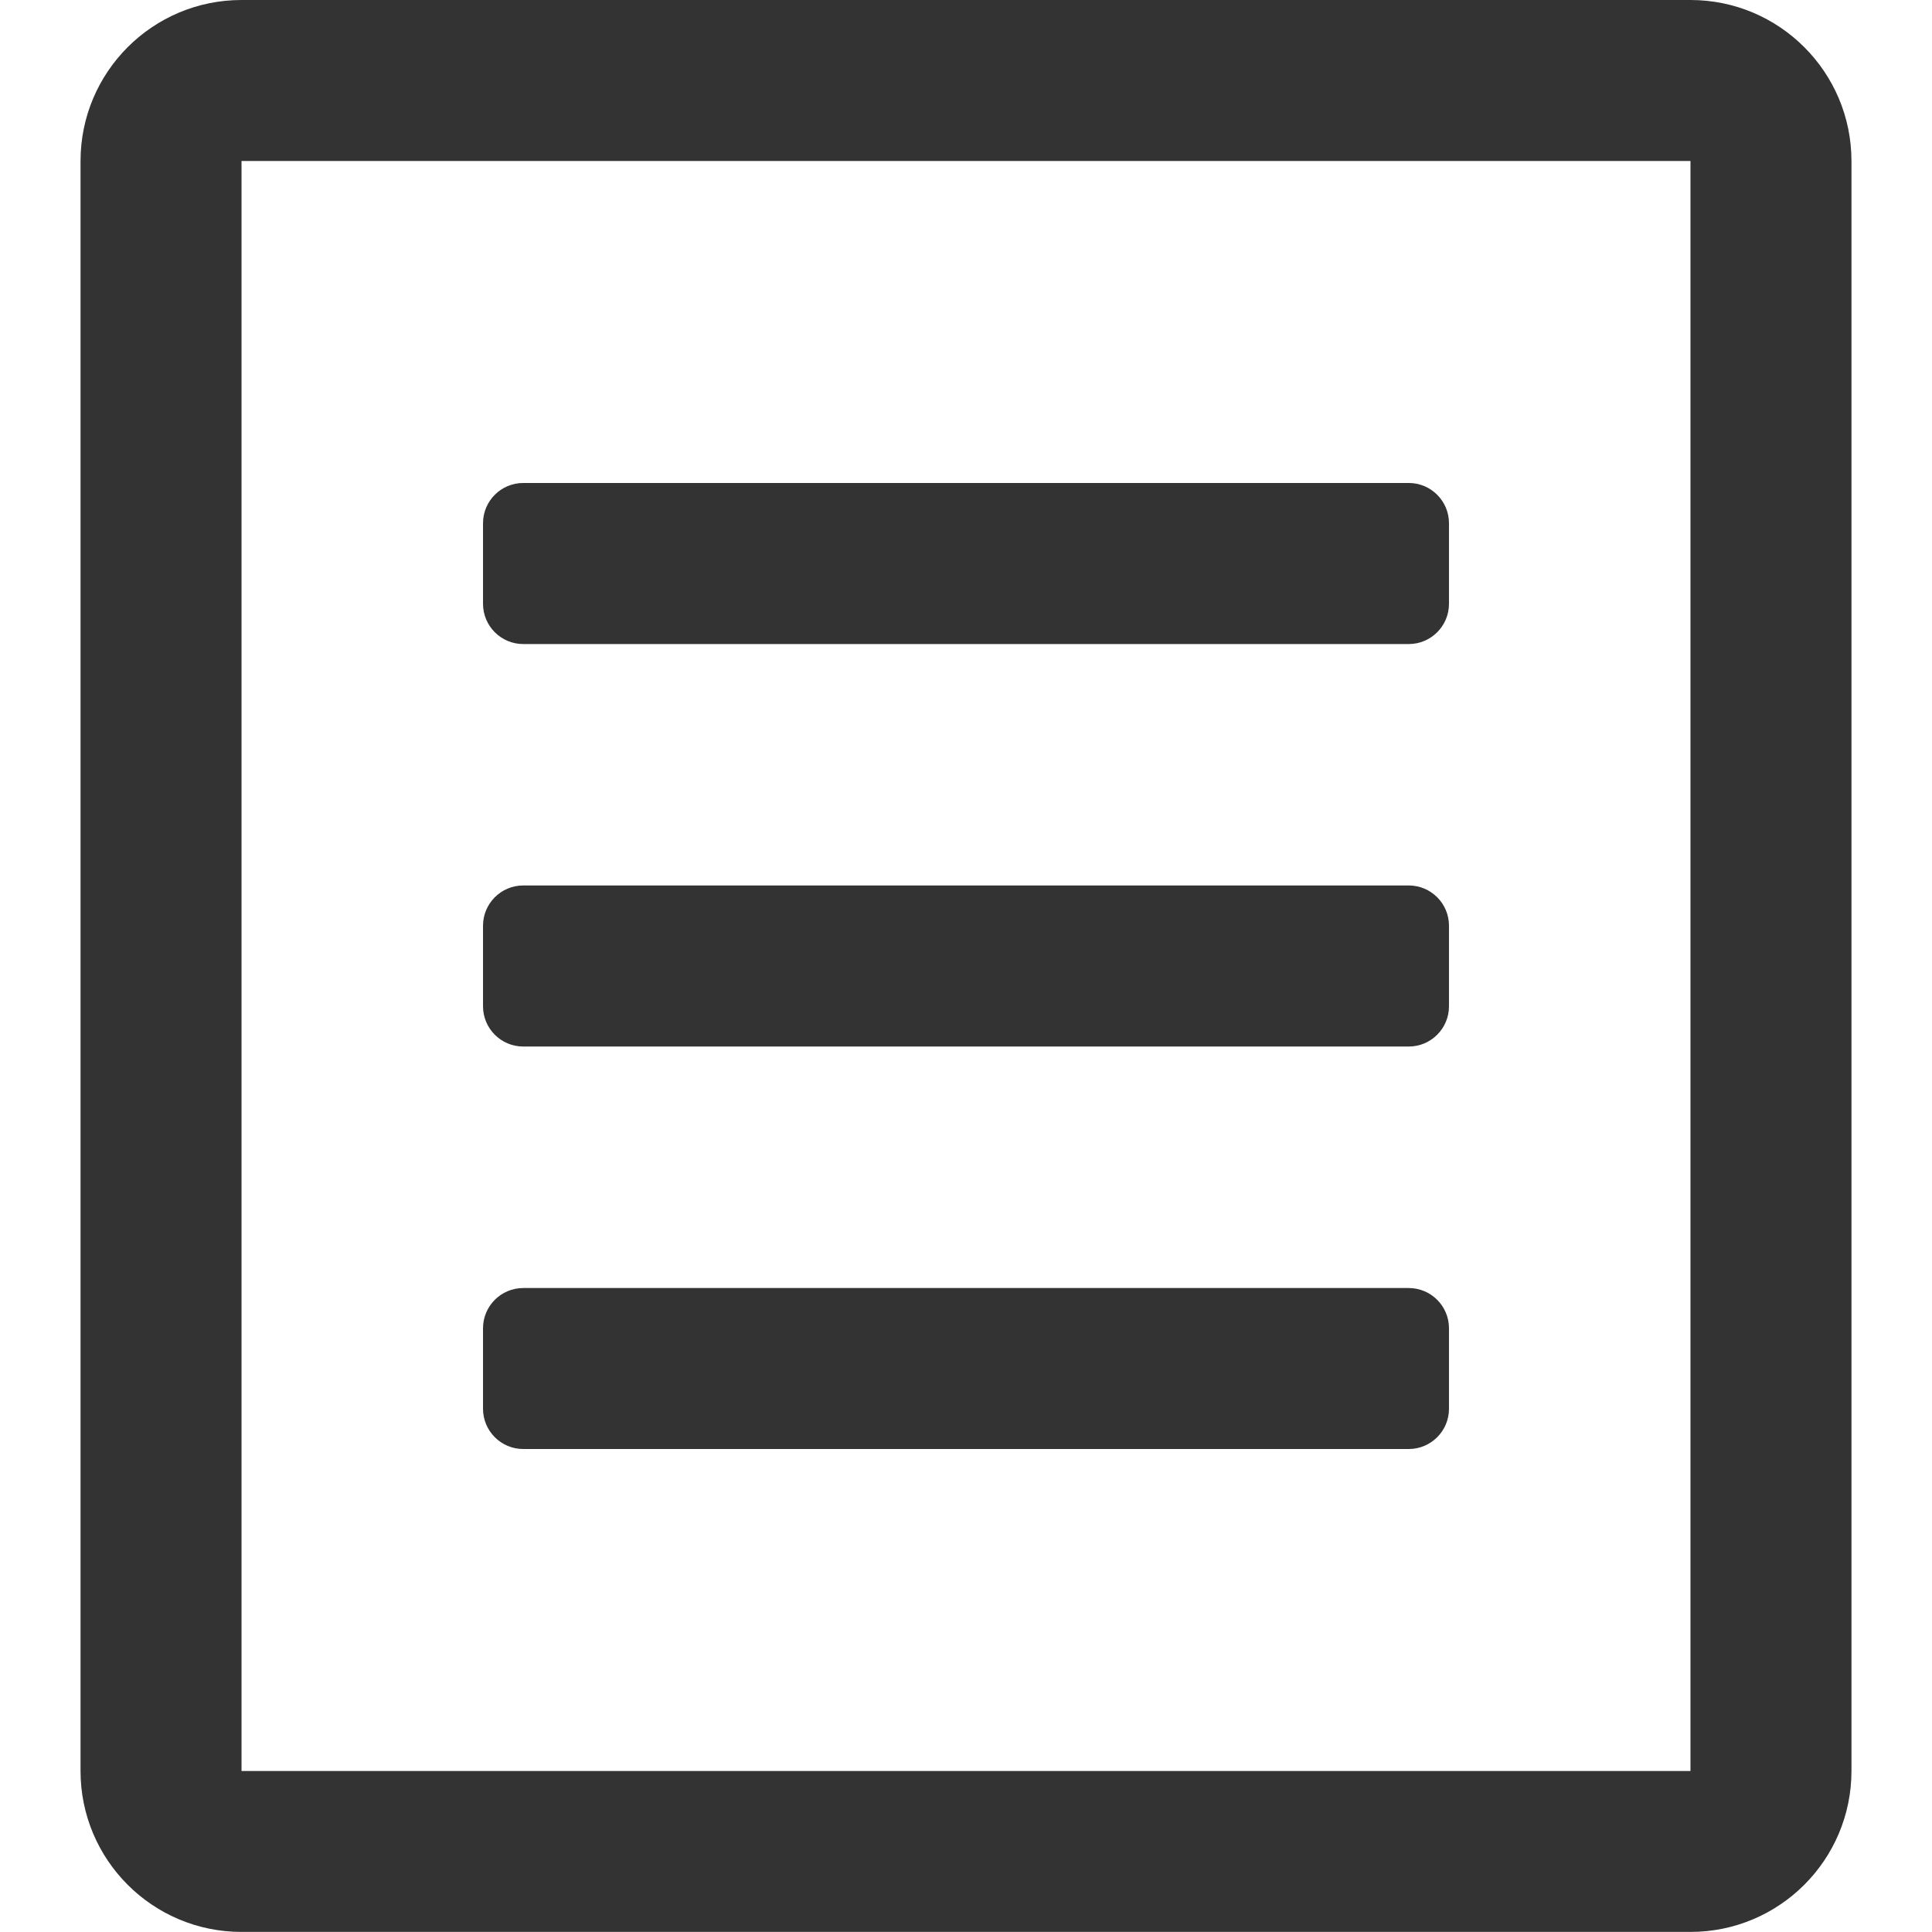 <?xml version="1.0" standalone="no"?><!DOCTYPE svg PUBLIC "-//W3C//DTD SVG 1.1//EN" "http://www.w3.org/Graphics/SVG/1.1/DTD/svg11.dtd"><svg t="1526450622071" class="icon" style="" viewBox="0 0 1024 1024" version="1.1" xmlns="http://www.w3.org/2000/svg" p-id="2930" xmlns:xlink="http://www.w3.org/1999/xlink" width="200" height="200"><defs><style type="text/css"></style></defs><path d="M895.985 1023.957 128.015 1023.957C80.871 1023.957 42.685 985.772 42.685 938.627L42.685 85.371C42.685 38.226 80.871-0.002 128.015-0.002L895.985-0.002C943.087-0.002 981.315 38.226 981.315 85.371L981.315 938.627C981.315 985.772 943.087 1023.957 895.985 1023.957ZM895.985 85.328 128.015 85.328 128.015 938.67 895.985 938.67 895.985 85.328ZM277.343 469.313 746.657 469.313C758.433 469.313 767.99 478.87 767.99 490.645L767.99 533.353C767.99 545.128 758.433 554.685 746.657 554.685L277.343 554.685C265.567 554.685 256.01 545.128 256.01 533.353L256.01 490.645C256.01 478.87 265.567 469.313 277.343 469.313ZM277.343 682.68 746.657 682.68C758.433 682.68 767.99 692.237 767.99 704.013L767.99 746.678C767.99 758.453 758.433 768.01 746.657 768.01L277.343 768.01C265.567 768.01 256.01 758.453 256.01 746.678L256.01 704.013C256.01 692.237 265.567 682.68 277.343 682.68ZM746.657 341.361 277.343 341.361C265.567 341.361 256.01 331.804 256.01 320.028L256.01 277.321C256.01 265.545 265.567 255.988 277.343 255.988L746.657 255.988C758.433 255.988 767.99 265.545 767.99 277.321L767.99 320.028C767.99 331.804 758.433 341.361 746.657 341.361Z" fill="#333333" p-id="2931"></path></svg>